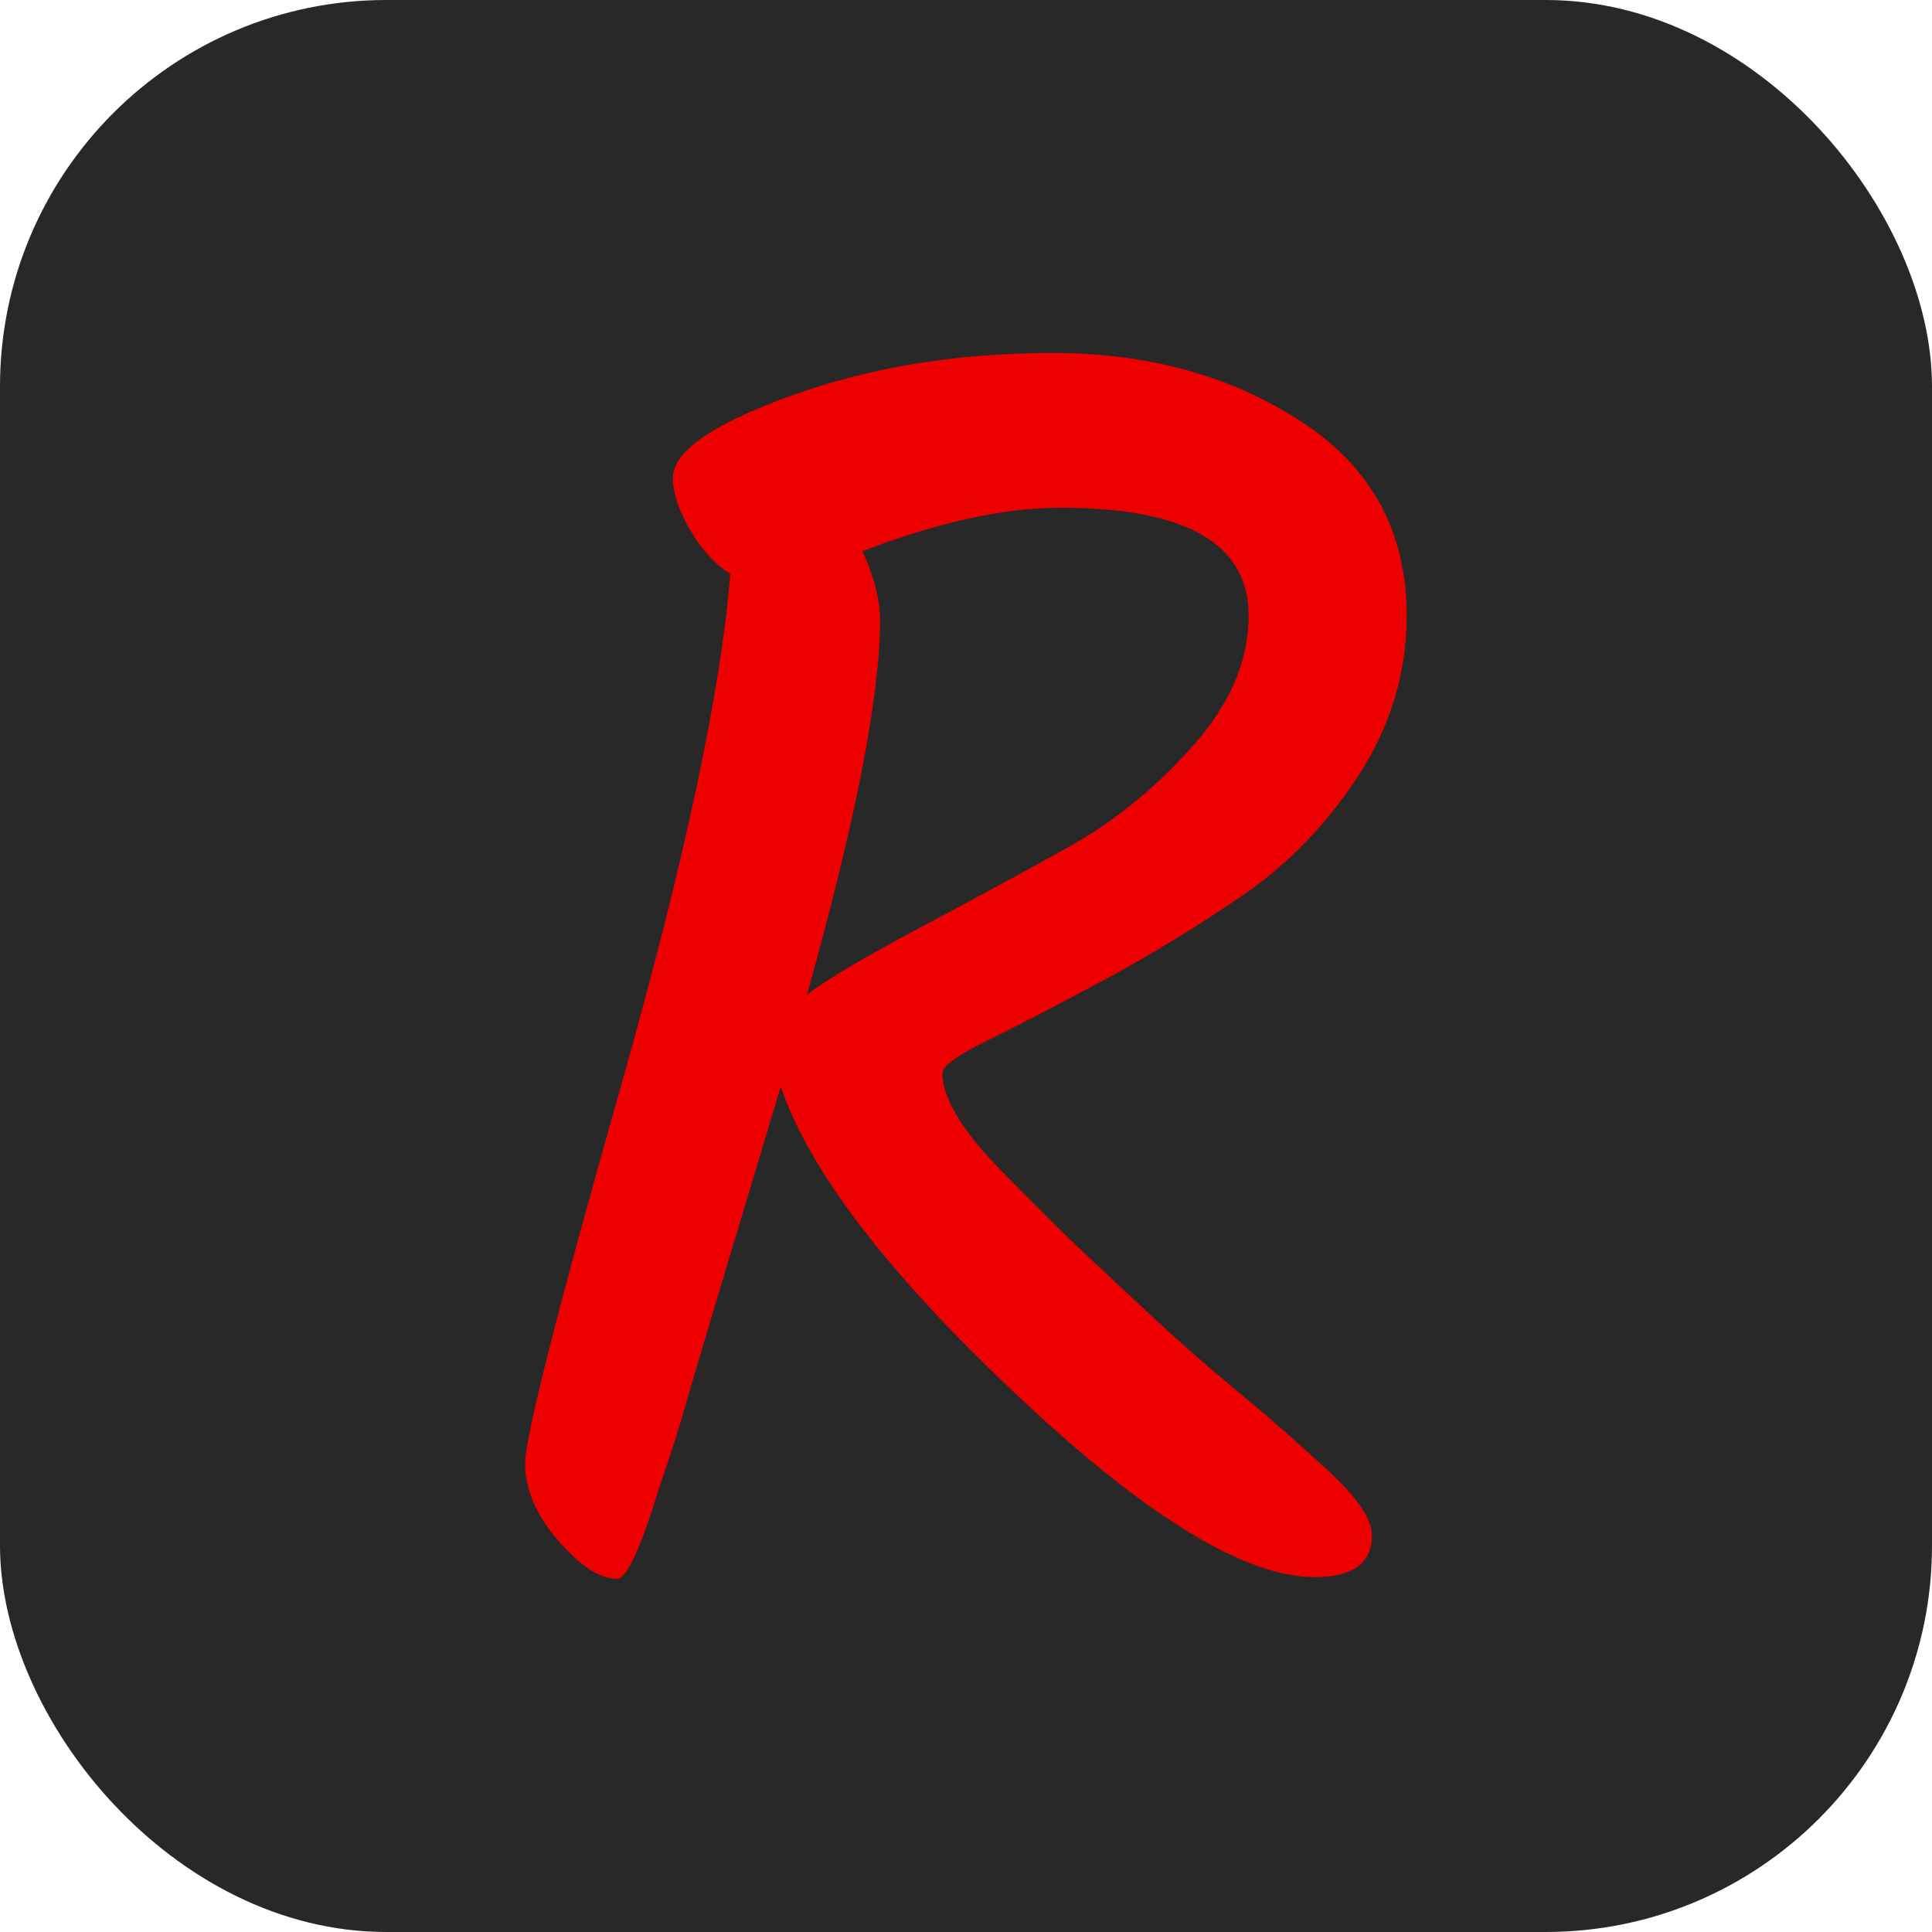 <svg xmlns="http://www.w3.org/2000/svg" width="256" height="256" viewBox="0 0 100 100"><rect width="100" height="100" rx="20" fill="#282828"></rect><path fill="#ef0000" d="M31.95 81.72L31.95 81.72Q30.60 81.72 28.89 79.74Q27.18 77.76 27.18 75.74Q27.18 73.71 32.13 56.25Q37.08 38.79 37.80 29.70L37.80 29.70Q36.63 28.98 35.73 27.45Q34.83 25.92 34.83 24.75L34.83 24.75Q34.83 22.68 40.95 20.48Q47.07 18.27 54.50 18.27Q61.92 18.27 67.37 21.83Q72.81 25.38 72.81 31.86L72.81 31.86Q72.81 36.27 70.34 40.10Q67.86 43.92 64.31 46.35Q60.75 48.78 57.24 50.67Q53.73 52.56 51.26 53.78Q48.78 54.99 48.78 55.53L48.78 55.53Q48.78 57.51 51.89 60.66Q54.99 63.81 56.25 64.98Q57.52 66.16 59.58 68.09Q61.65 70.02 63.50 71.55Q65.34 73.08 66.47 74.07Q67.59 75.06 68.76 76.14L68.76 76.14Q71.01 78.21 71.01 79.47L71.01 79.47Q71.01 81.63 68.04 81.63L68.04 81.63Q62.64 81.63 52.66 72.23Q42.66 62.82 40.41 56.25L40.41 56.25Q36.18 70.29 35.55 72.50Q34.92 74.70 34.11 77.04L34.11 77.04Q32.67 81.72 31.95 81.72ZM45.55 32.13L45.55 32.13Q45.55 37.98 41.77 51.48L41.77 51.48Q43.30 50.31 47.61 48.02Q51.94 45.72 55.40 43.79Q58.86 41.85 61.74 38.61Q64.63 35.37 64.63 31.86L64.63 31.86Q64.63 26.28 54.91 26.28L54.91 26.28Q50.49 26.28 44.64 28.53L44.64 28.53Q45.55 30.51 45.55 32.13Z"></path></svg>